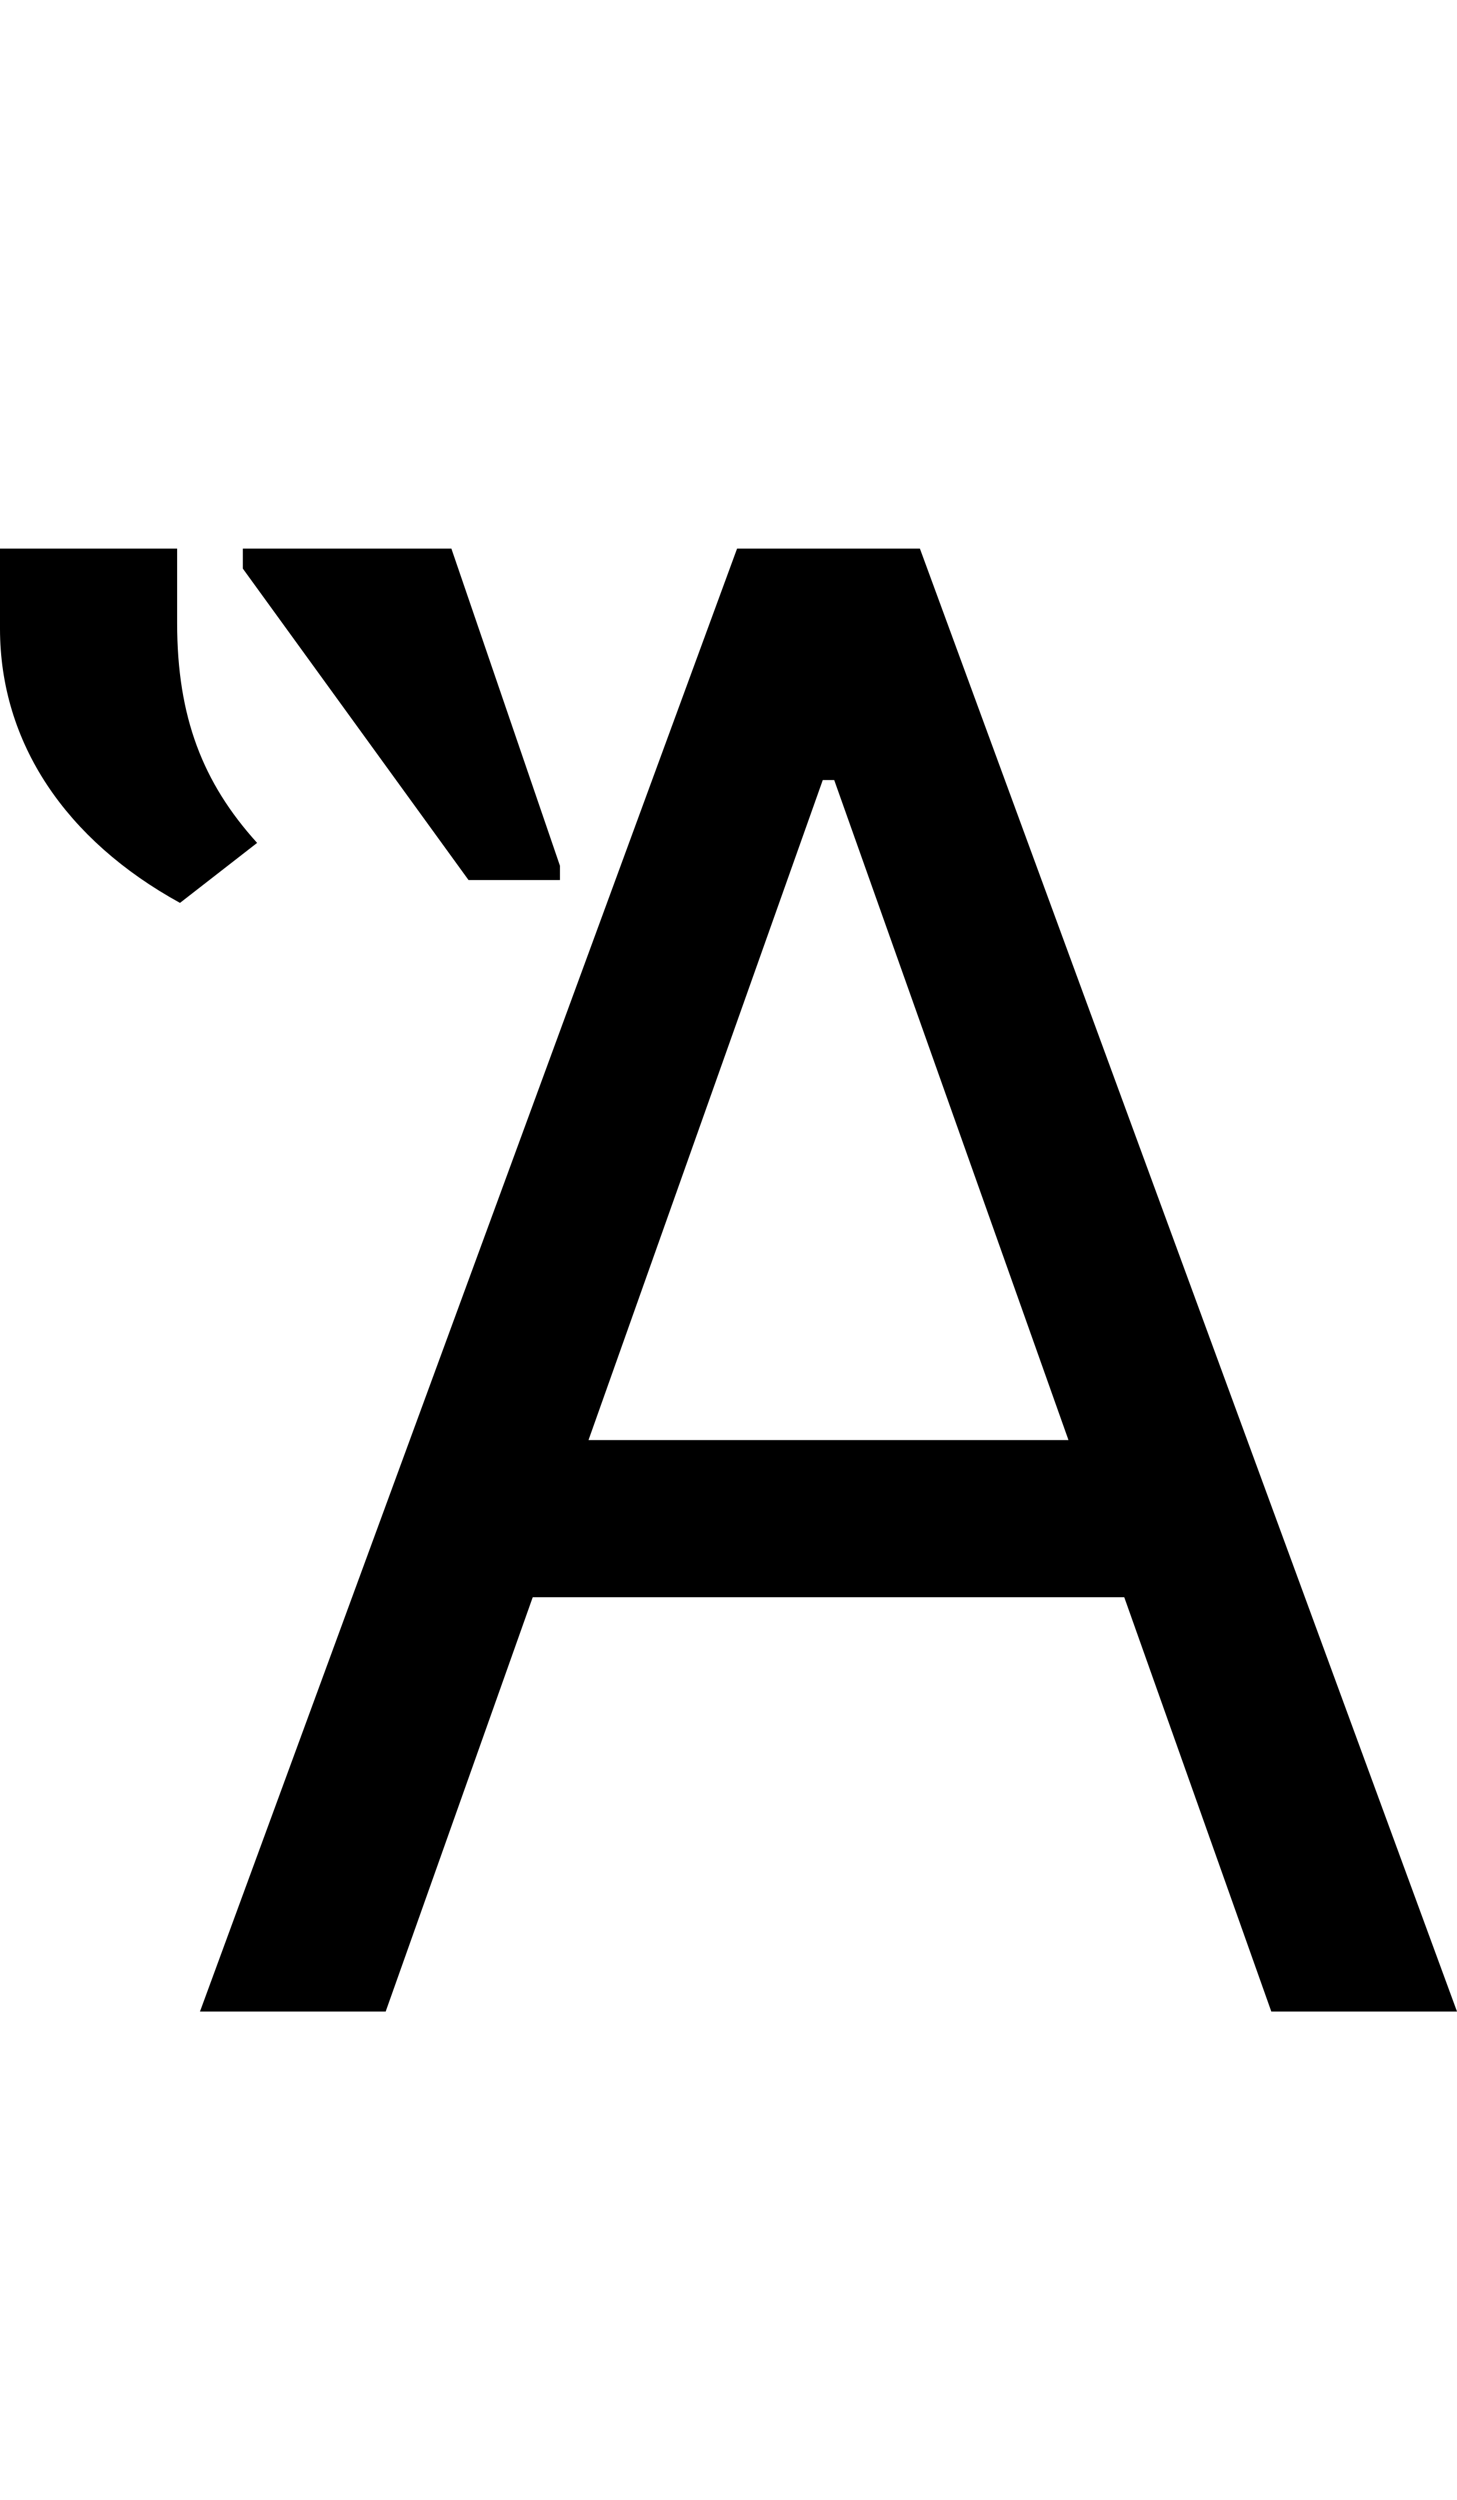<svg id="svg-uni1F0B" xmlns="http://www.w3.org/2000/svg" width="204" height="350"><path d="M332 0 537.893 -580H1366.107L1572 0H1832L1080 -2048H824L72 0ZM615.991 -800 944 -1724H960L1288.009 -800ZM-208 -1936C-208 -1776 -116 -1640 44 -1552L152 -1636C76 -1720 40 -1812 40 -1944V-2048H-208ZM576 -1604 424 -2048H132V-2020L448 -1584H576Z" transform="translate(20.8 281.6) scale(0.1)"/></svg>
